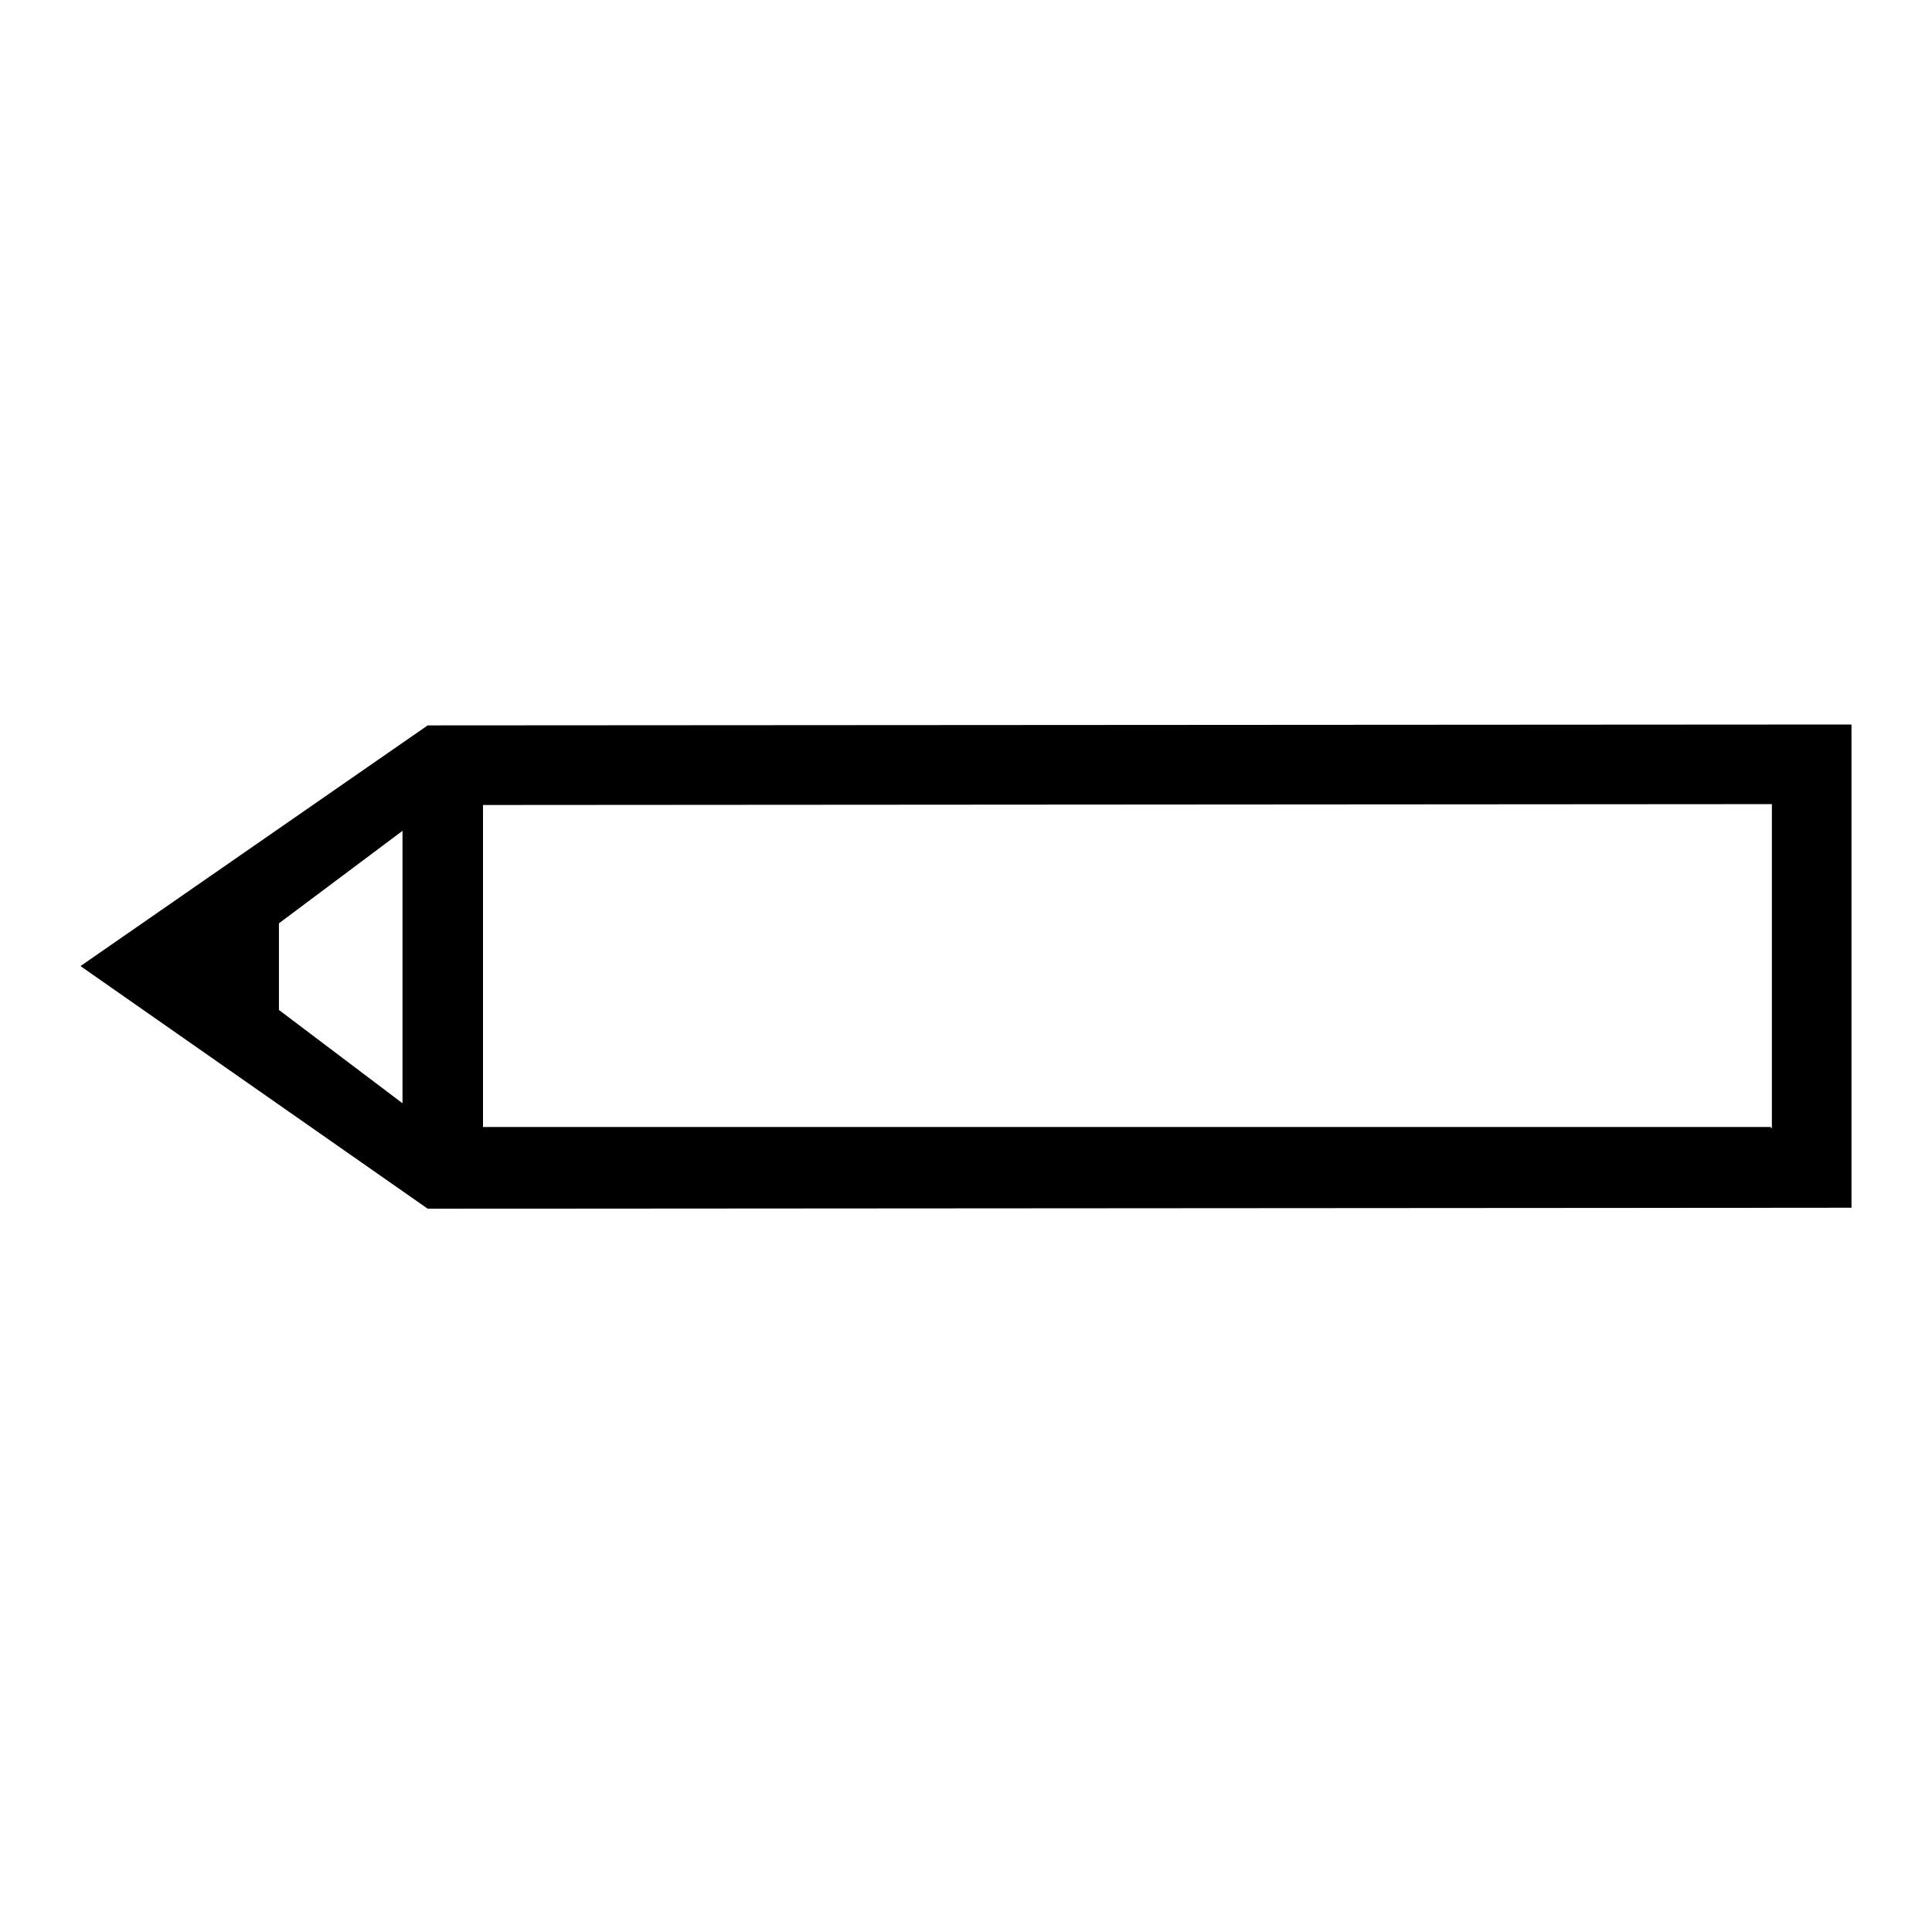 <svg xmlns="http://www.w3.org/2000/svg" width="24" height="24" fill="none" viewBox="0 0 24 24">
  <style>
    @keyframes translater {
      to { transform: translateY(-5px); }
    }
    #spinner-penpot {
      transform-origin: center;
      animation: translater 1s linear infinite;
    }
  </style>
  <path fill="#000" d="M5.313 9.011 1 12.001l4.313 3.014L23 15.003V9l-17.687.011ZM6 10l16.011-.011v4.025L6 14.027V10Zm-1 .321v3.384l-1.535-1.159V11.47L5 10.321Z"/>
  <path id="spinner-penpot" fill="#000" d="M6 14h16v1H6v-1Z"/>
</svg>



